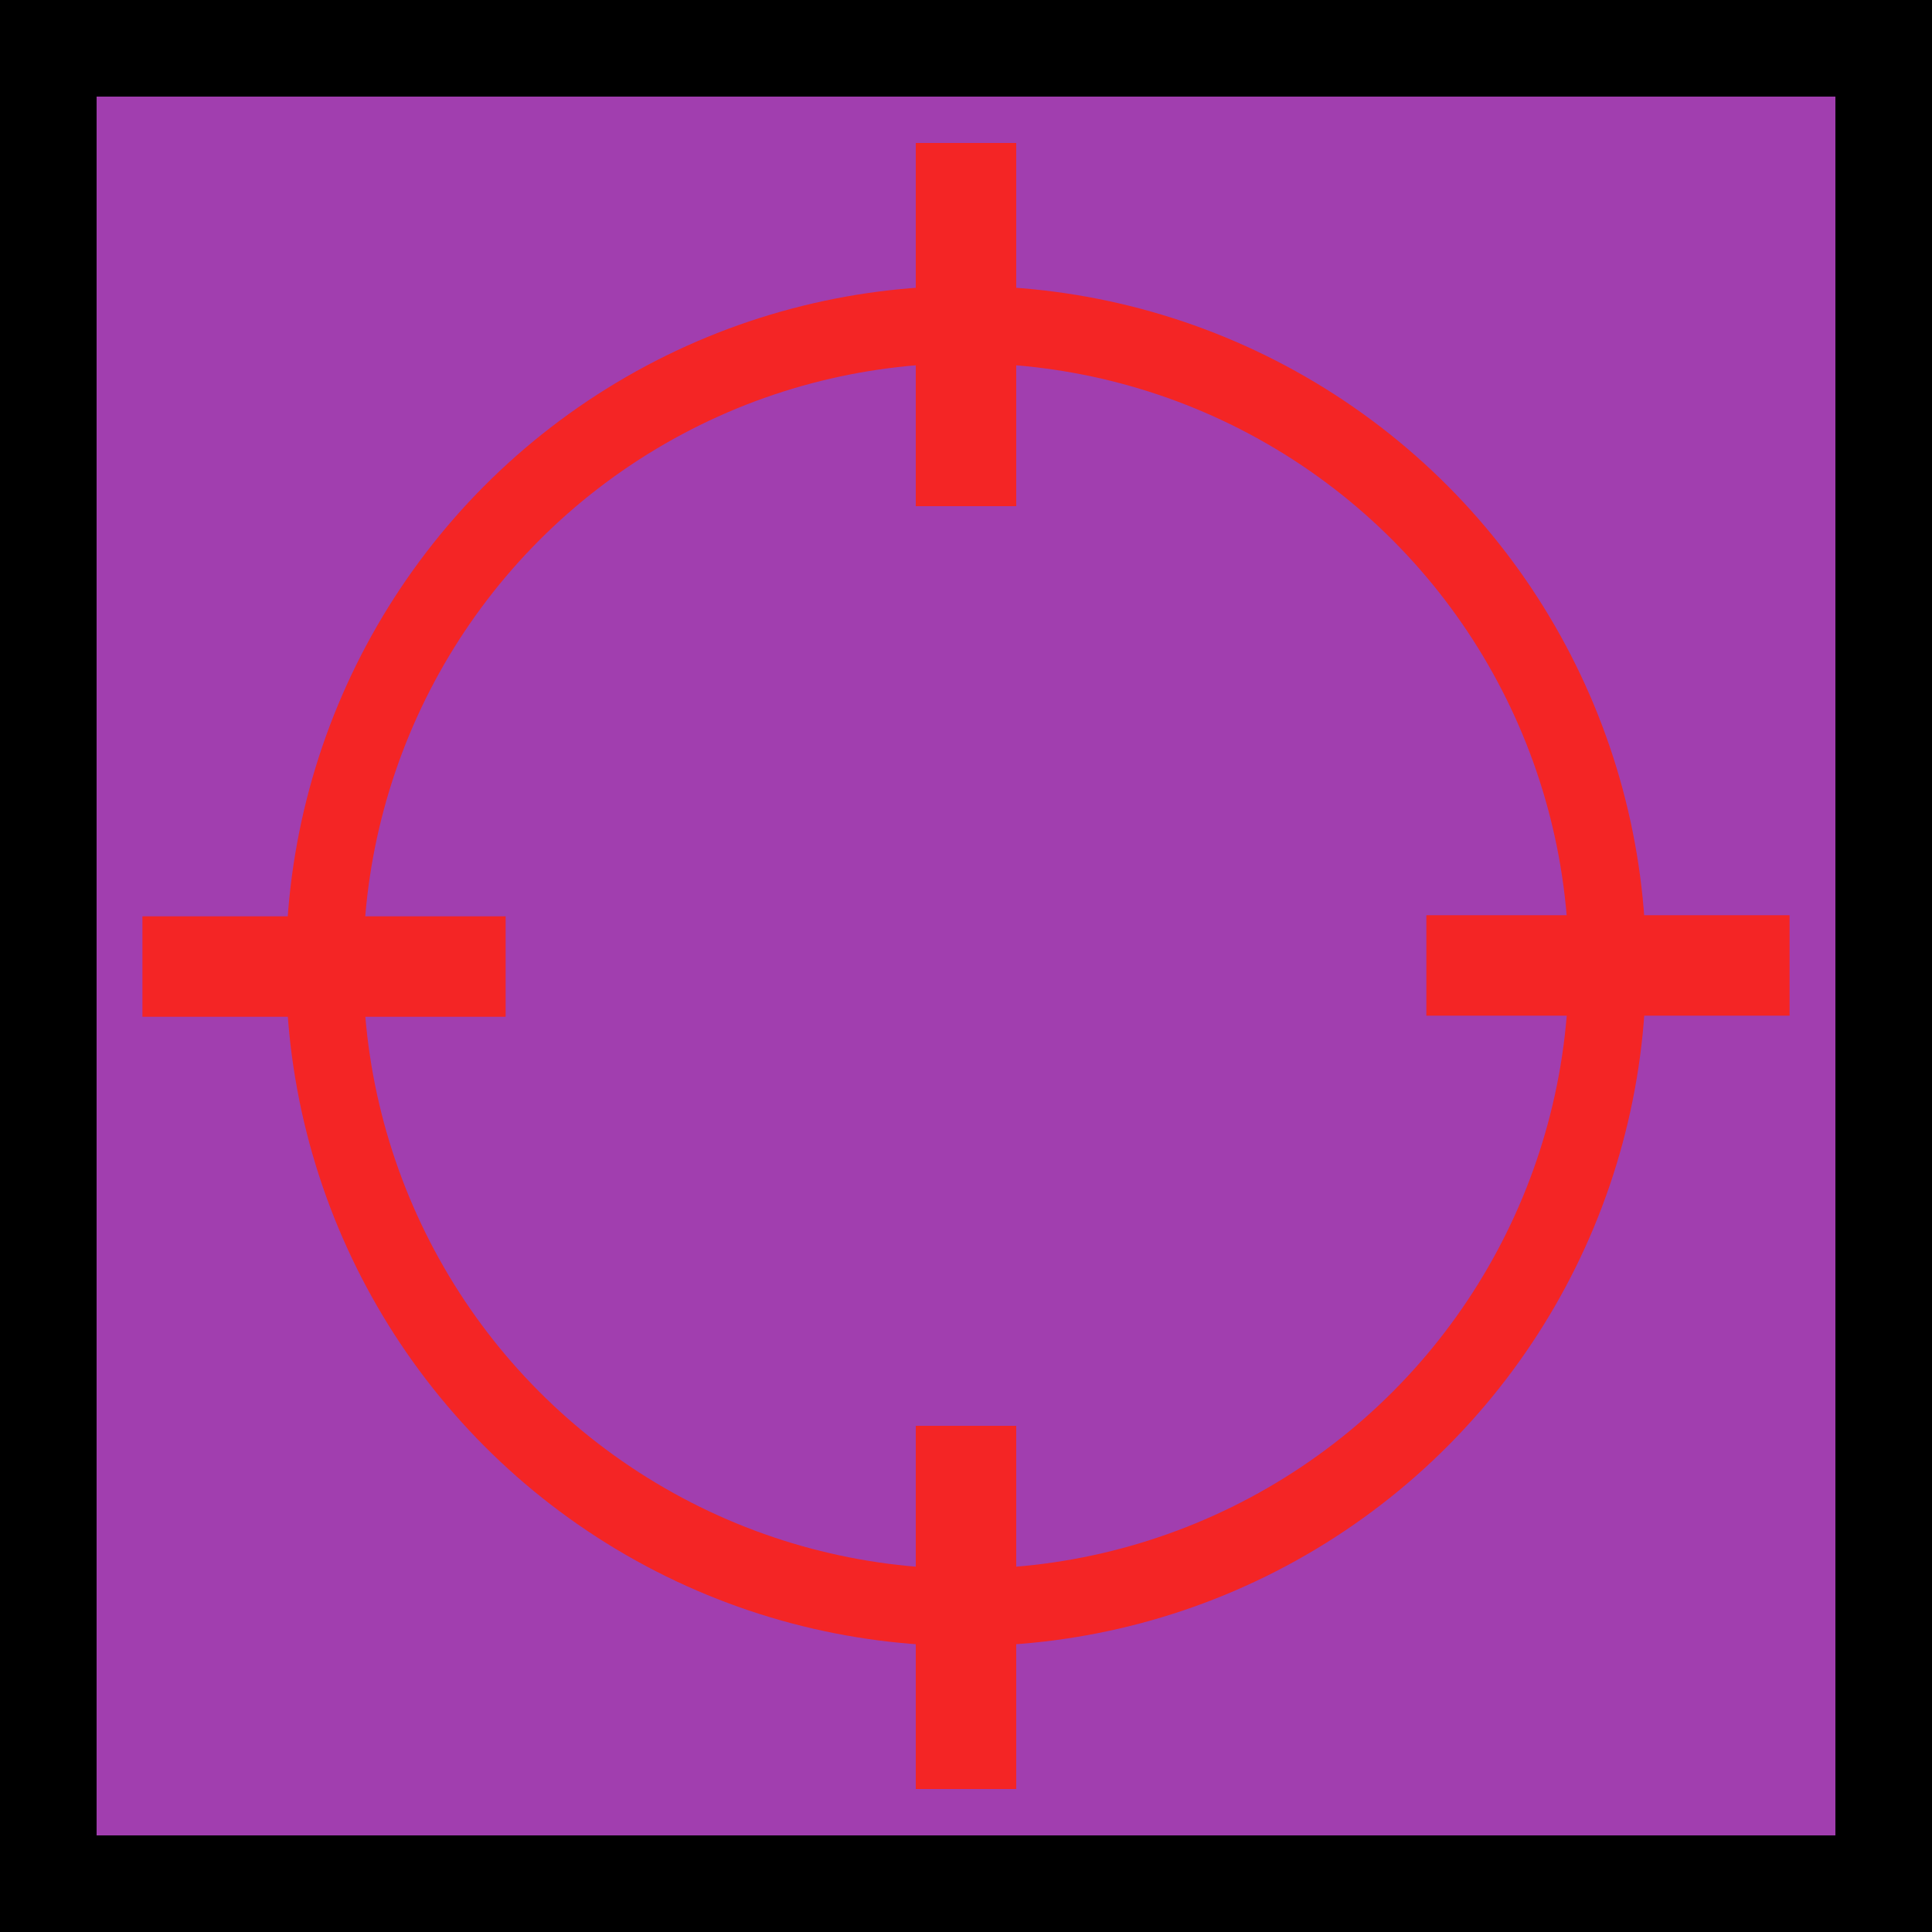 <?xml version="1.0" encoding="utf-8"?>
<!-- Generator: Adobe Illustrator 21.1.0, SVG Export Plug-In . SVG Version: 6.00 Build 0)  -->
<svg version="1.1" id="Layer_1" xmlns="http://www.w3.org/2000/svg" xmlns:xlink="http://www.w3.org/1999/xlink" x="0px" y="0px"
	 viewBox="0 0 100 100" style="enable-background:new 0 0 100 100;" xml:space="preserve">
<style type="text/css">
	.st0{fill:#A13EAF;}
	.st1{fill:none;stroke:#F42525;stroke-width:4;stroke-miterlimit:10;}
	.st2{fill:#F42525;}
</style>
<g>
	<rect x="2.5" y="2.5" class="st0" width="95" height="95"/>
	<path d="M95,5v90H5V5H95 M100,0H0v100h100V0L100,0z"/>
</g>
<circle class="st1" cx="50" cy="50" r="33.2"/>
<rect x="47.4" y="7.4" class="st2" width="5.2" height="18.8"/>
<rect x="14.2" y="40.6" transform="matrix(-1.836970e-16 1 -1 -1.836970e-16 66.772 33.228)" class="st2" width="5.2" height="18.8"/>
<rect x="47.4" y="73.8" class="st2" width="5.2" height="18.8"/>
<rect x="80.6" y="40.6" transform="matrix(-1.836970e-16 1 -1 -1.836970e-16 133.228 -33.228)" class="st2" width="5.2" height="18.8"/>
</svg>
